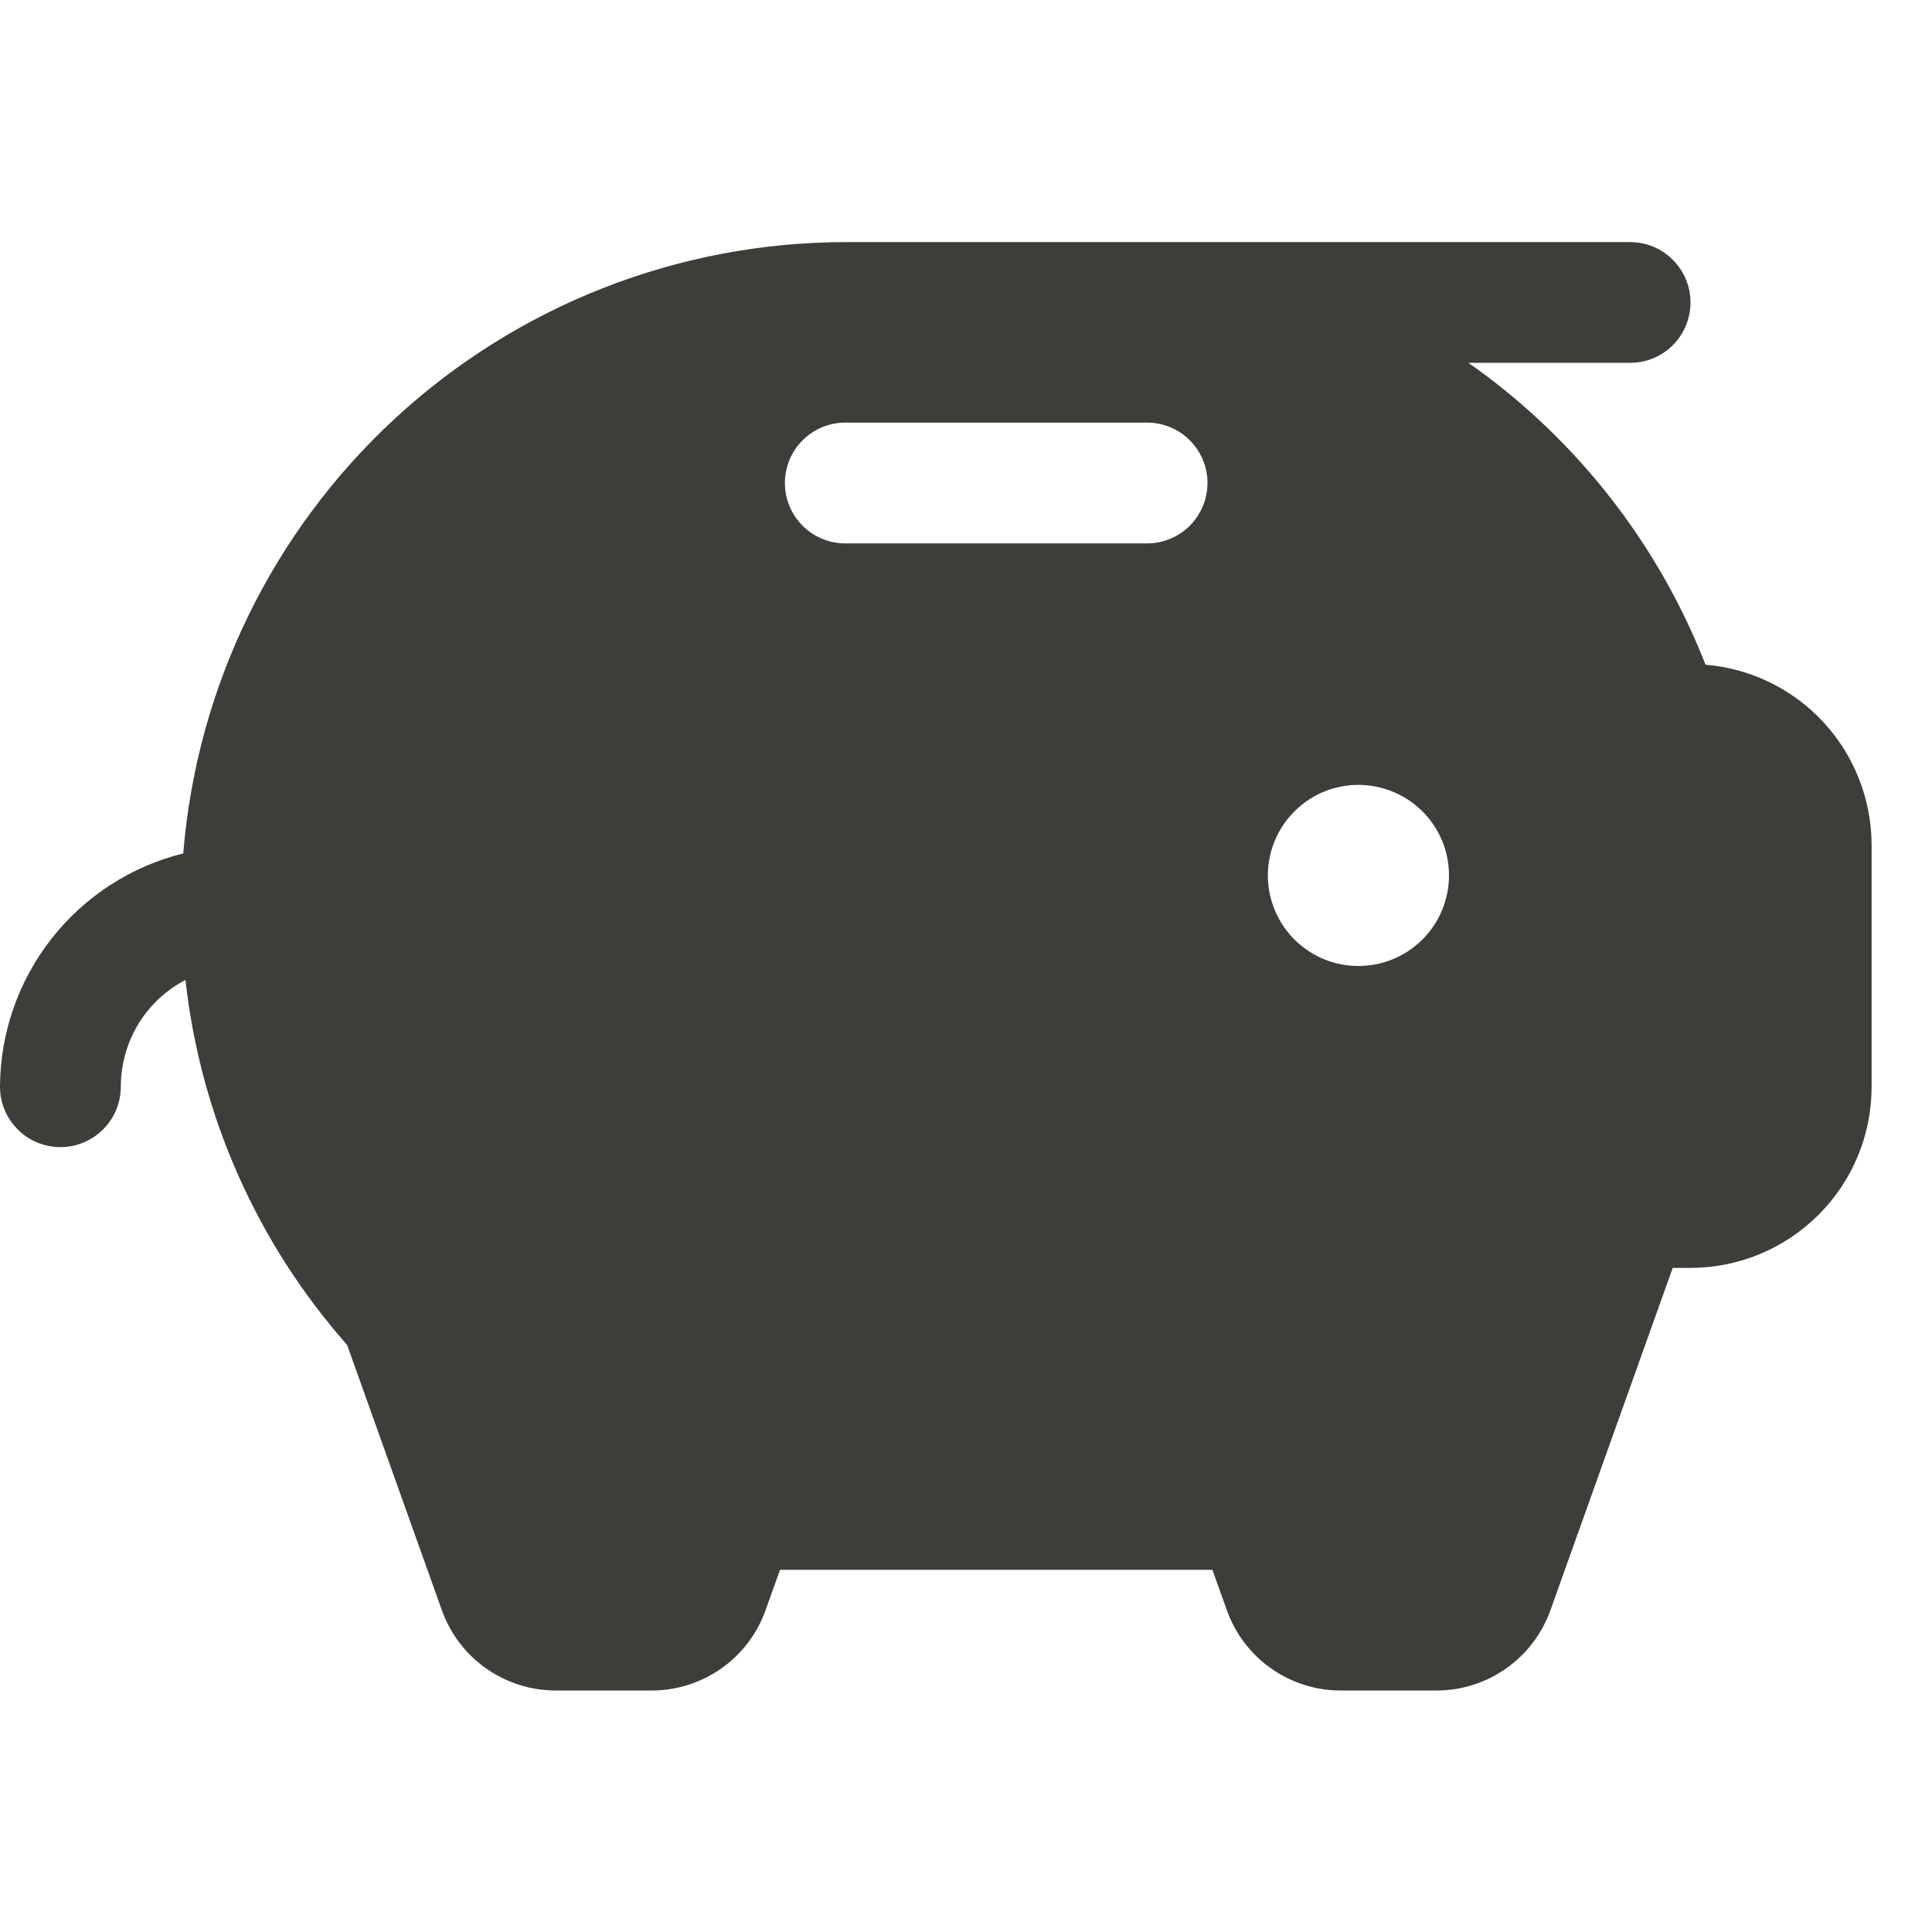 <svg width="19" height="19" viewBox="0 0 19 19" fill="none" xmlns="http://www.w3.org/2000/svg">
<g clip-path="url(#clip0_1_127)">
<path d="M16.773 6.537C16.744 6.463 16.713 6.389 16.681 6.315C16.202 5.21 15.427 4.26 14.441 3.568H16.031C16.189 3.568 16.34 3.506 16.451 3.395C16.562 3.283 16.625 3.132 16.625 2.975C16.625 2.817 16.562 2.666 16.451 2.555C16.34 2.443 16.189 2.381 16.031 2.381H8.312C6.671 2.383 5.09 3.002 3.884 4.116C2.678 5.23 1.935 6.756 1.802 8.393C1.289 8.52 0.833 8.815 0.507 9.231C0.181 9.646 0.002 10.159 0 10.688C0 10.845 0.063 10.996 0.174 11.107C0.285 11.219 0.436 11.281 0.594 11.281C0.751 11.281 0.902 11.219 1.014 11.107C1.125 10.996 1.188 10.845 1.188 10.688C1.188 10.471 1.247 10.259 1.359 10.073C1.471 9.888 1.632 9.737 1.824 9.637C1.971 10.969 2.527 12.223 3.414 13.227L4.346 15.837C4.429 16.068 4.58 16.267 4.781 16.408C4.981 16.549 5.22 16.625 5.465 16.625H6.41C6.654 16.625 6.893 16.549 7.094 16.408C7.294 16.267 7.446 16.067 7.528 15.837L7.671 15.438H11.923L12.066 15.837C12.148 16.067 12.3 16.267 12.5 16.408C12.7 16.549 12.939 16.625 13.184 16.625H14.128C14.373 16.625 14.612 16.549 14.812 16.408C15.013 16.267 15.164 16.067 15.247 15.837L16.45 12.469H16.625C17.097 12.469 17.55 12.281 17.884 11.947C18.219 11.613 18.406 11.16 18.406 10.688V8.312C18.406 7.866 18.238 7.435 17.936 7.106C17.634 6.778 17.219 6.574 16.773 6.537ZM11.281 5.344H8.312C8.155 5.344 8.004 5.281 7.893 5.17C7.781 5.058 7.719 4.907 7.719 4.75C7.719 4.593 7.781 4.441 7.893 4.33C8.004 4.219 8.155 4.156 8.312 4.156H11.281C11.439 4.156 11.59 4.219 11.701 4.33C11.812 4.441 11.875 4.593 11.875 4.75C11.875 4.907 11.812 5.058 11.701 5.17C11.59 5.281 11.439 5.344 11.281 5.344ZM13.359 9.5C13.183 9.5 13.011 9.448 12.865 9.35C12.718 9.252 12.604 9.113 12.537 8.95C12.469 8.787 12.451 8.608 12.486 8.436C12.52 8.263 12.605 8.104 12.73 7.98C12.854 7.855 13.013 7.77 13.186 7.736C13.358 7.702 13.537 7.719 13.7 7.787C13.863 7.854 14.002 7.968 14.1 8.115C14.198 8.261 14.25 8.433 14.25 8.609C14.25 8.846 14.156 9.072 13.989 9.239C13.822 9.406 13.596 9.5 13.359 9.5Z" fill="#3E3D3A"/>
</g>
<defs>
<clipPath id="clip0_1_127">
<rect width="19" height="19" fill="white"/>
</clipPath>
</defs>
</svg>
